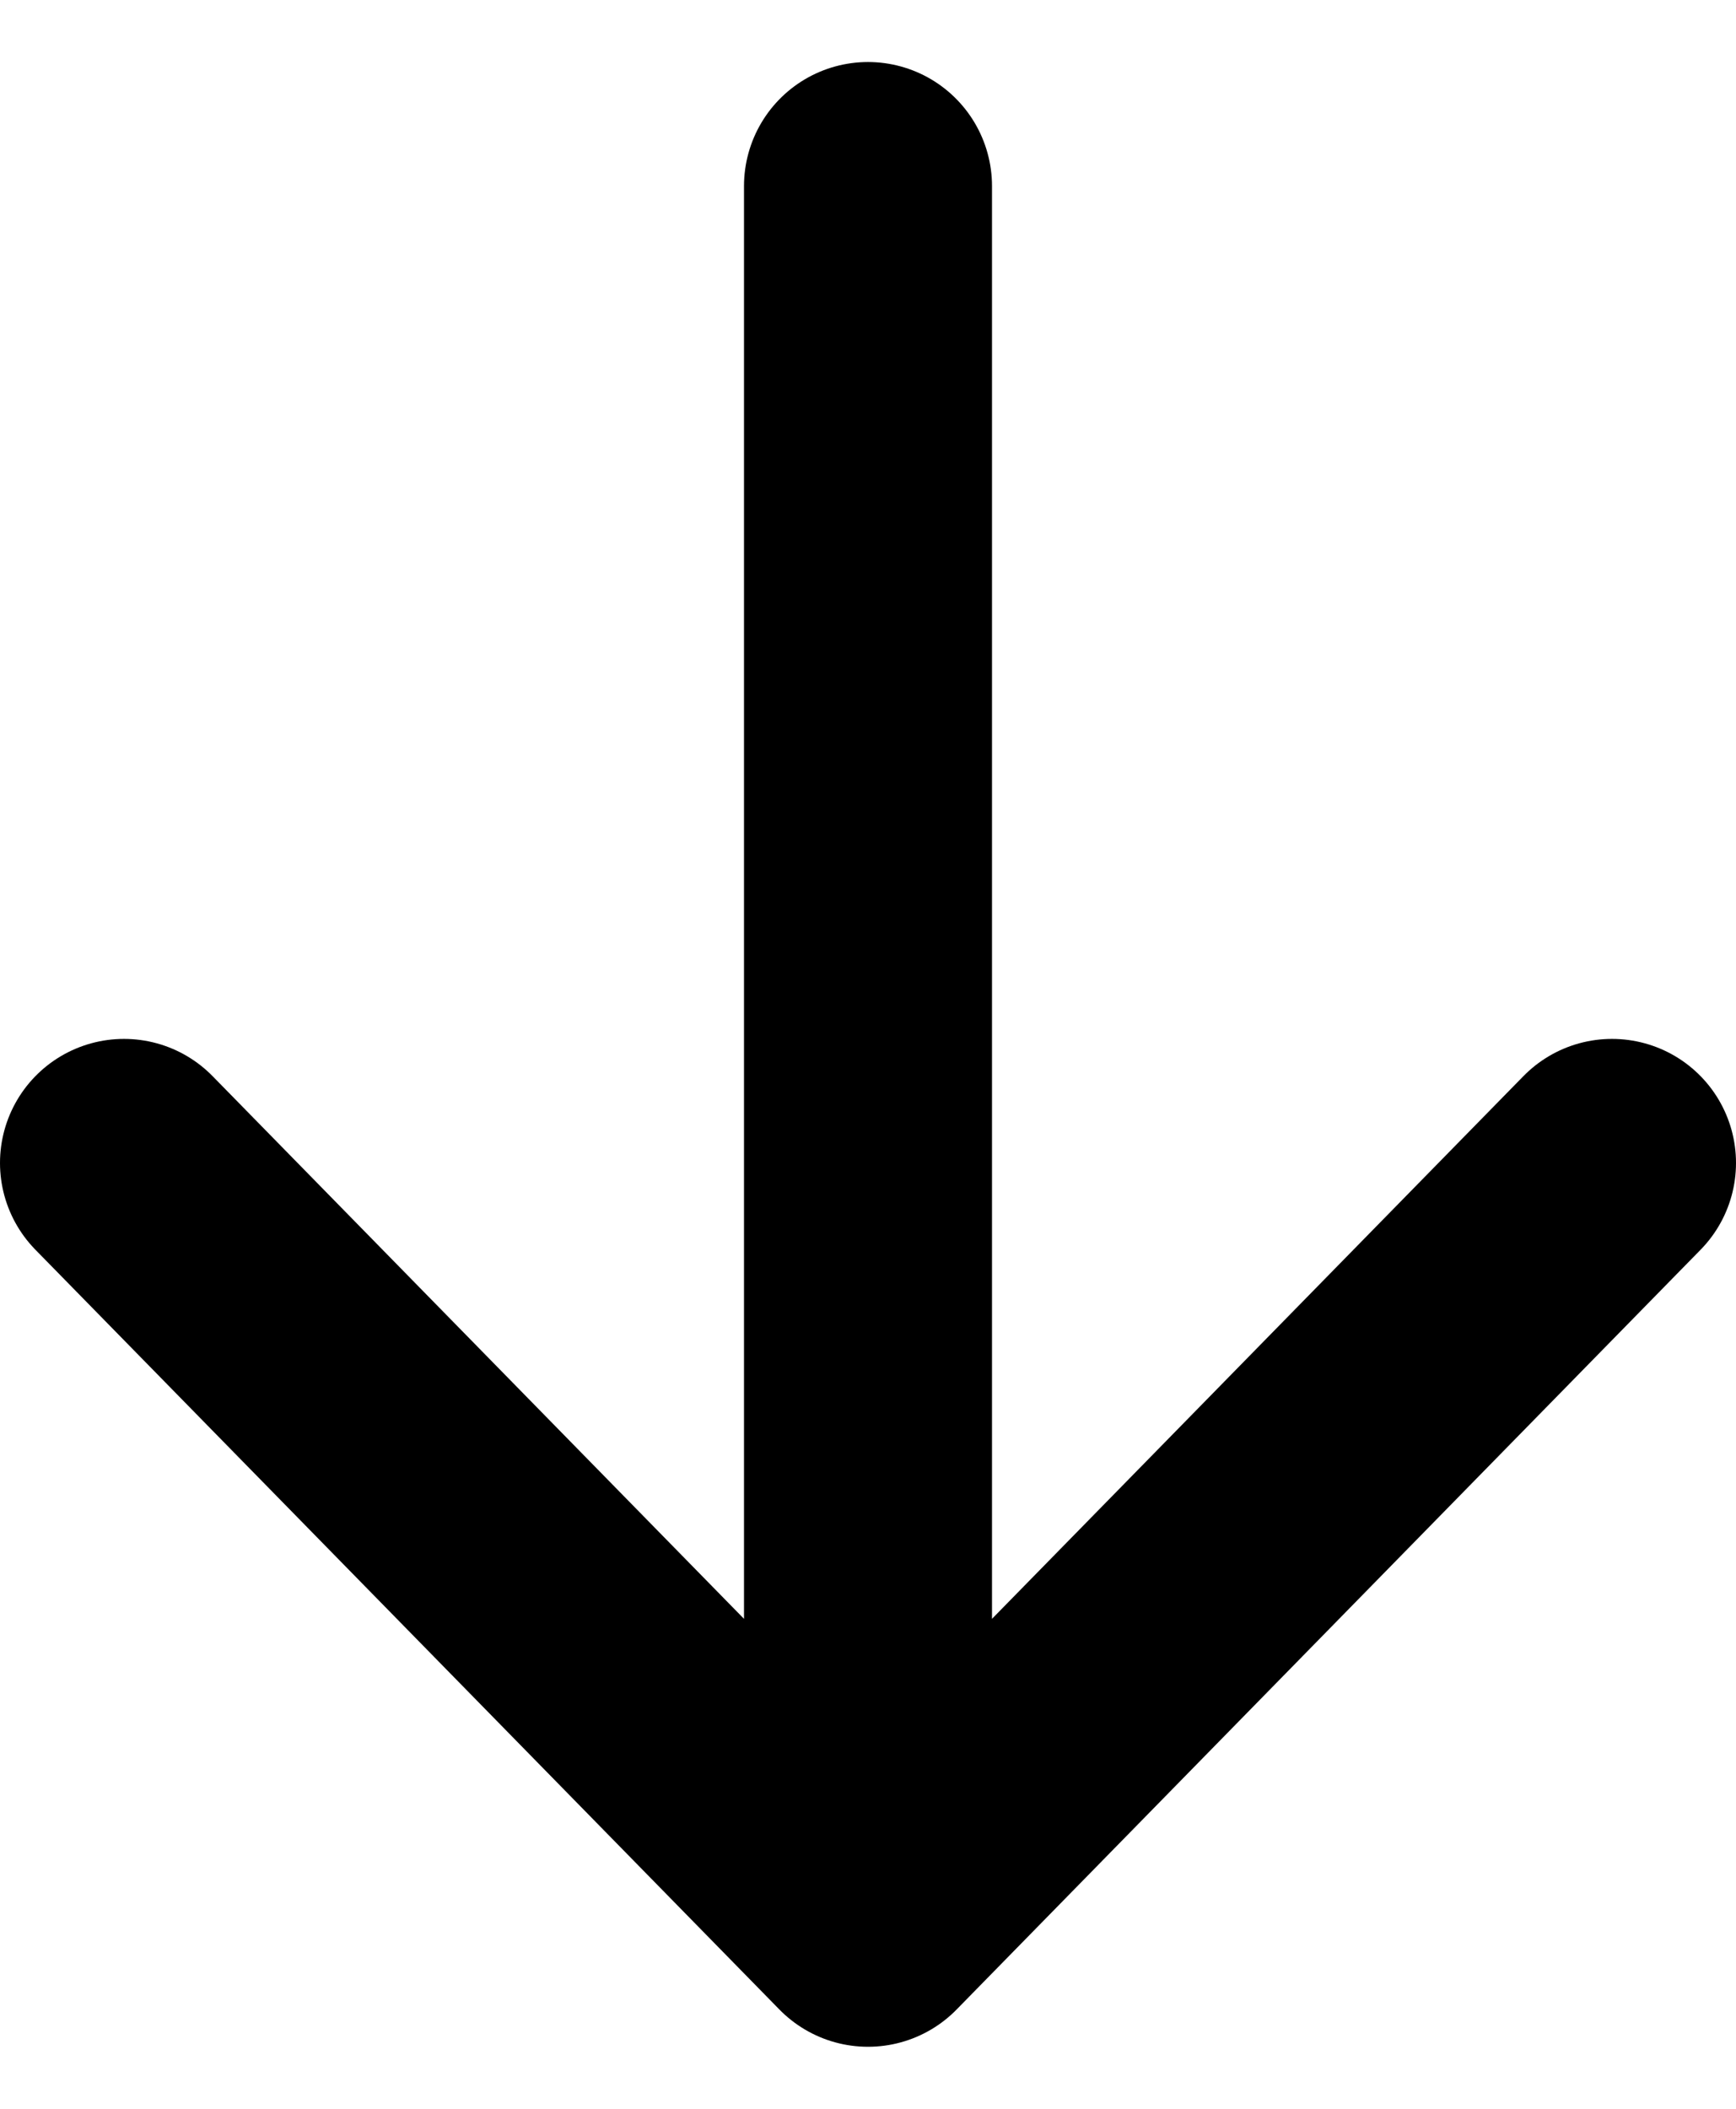 <svg width="14" height="17" viewBox="0 0 14 17" fill="none" xmlns="http://www.w3.org/2000/svg">
<path d="M1 9.375L7 15.5L13 9.375M7 15.5V1.5V15.5Z" stroke="black" stroke-width="2" stroke-linecap="round" stroke-linejoin="round"/>
</svg>
